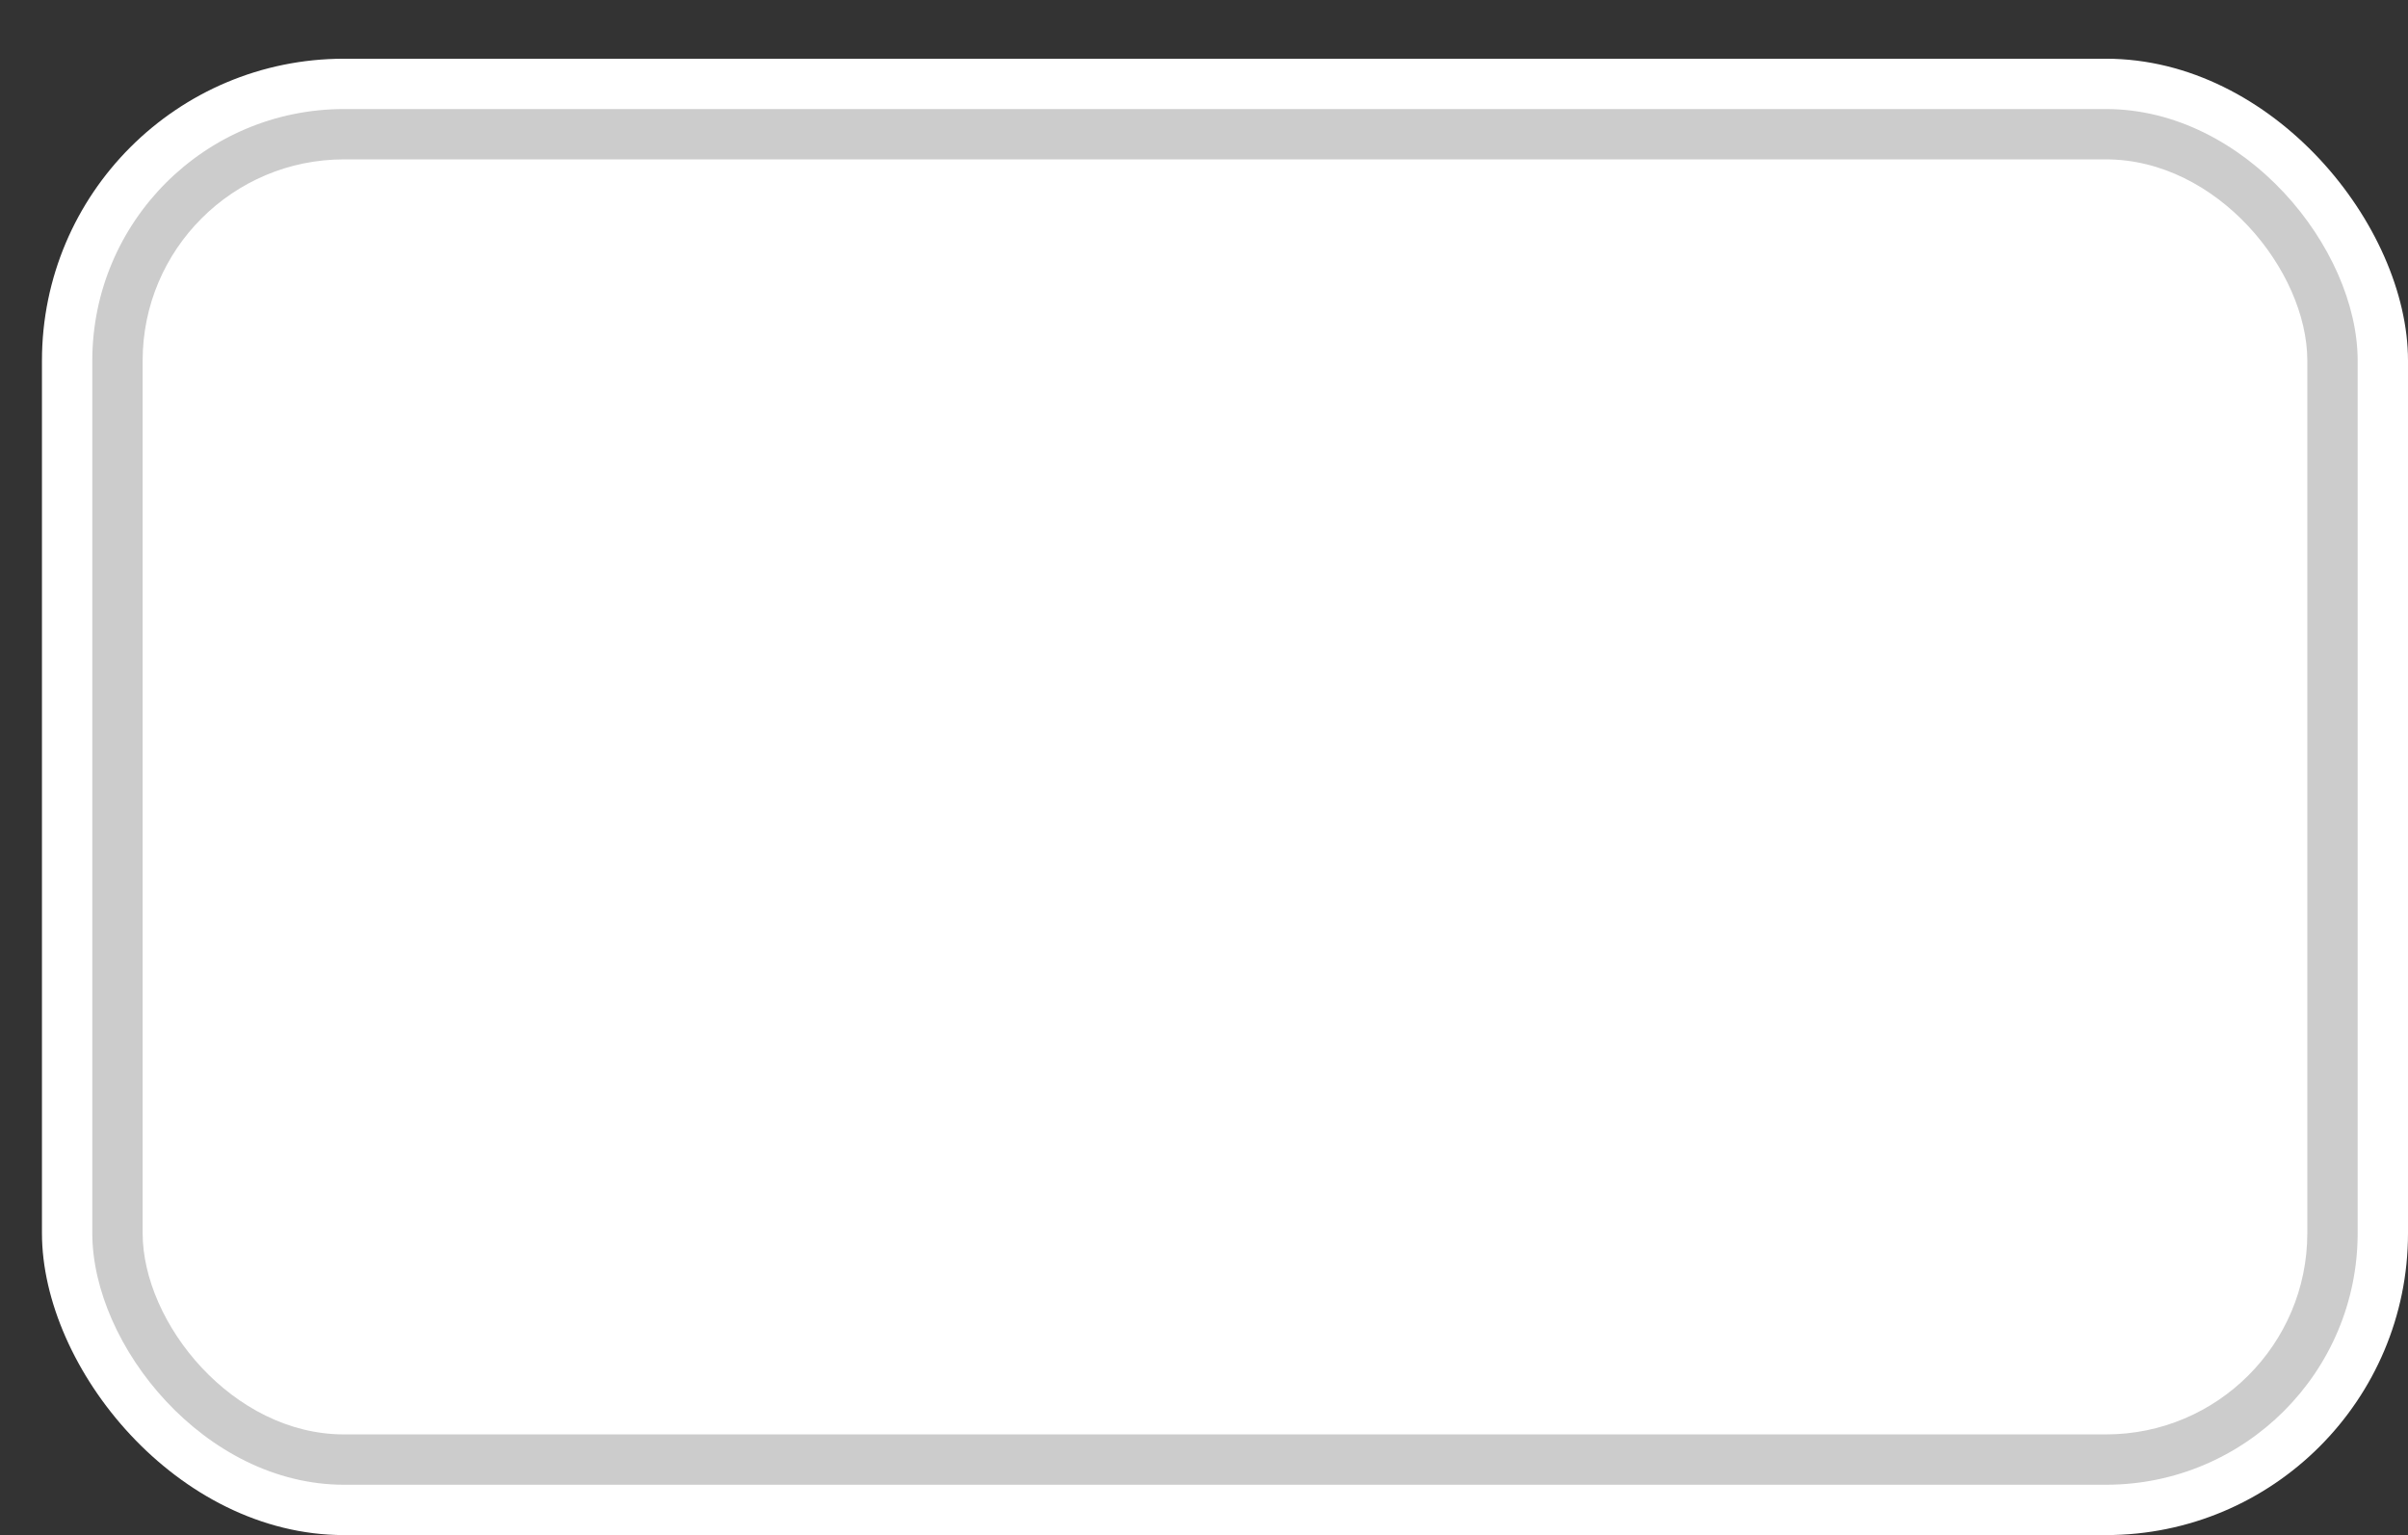 <svg xmlns='http://www.w3.org/2000/svg' width='100%' height='100%' viewBox='0 0 71.75 45.75'>
<rect x="0" y="0" width="71.75" height="45.75" fill="#333333" stroke="none"/>
<rect x='1.25' y='1.75' height='44' width='70.5' rx='9' fill='white'/>
<rect x='2.75' y='3.25' height='41.0' width='67.5' rx='7.5' fill='#CCCCCC'/>
<rect x='4.25' y='4.75' height='38.0' width='64.5' rx='6.0' fill='white'/>
</svg>
